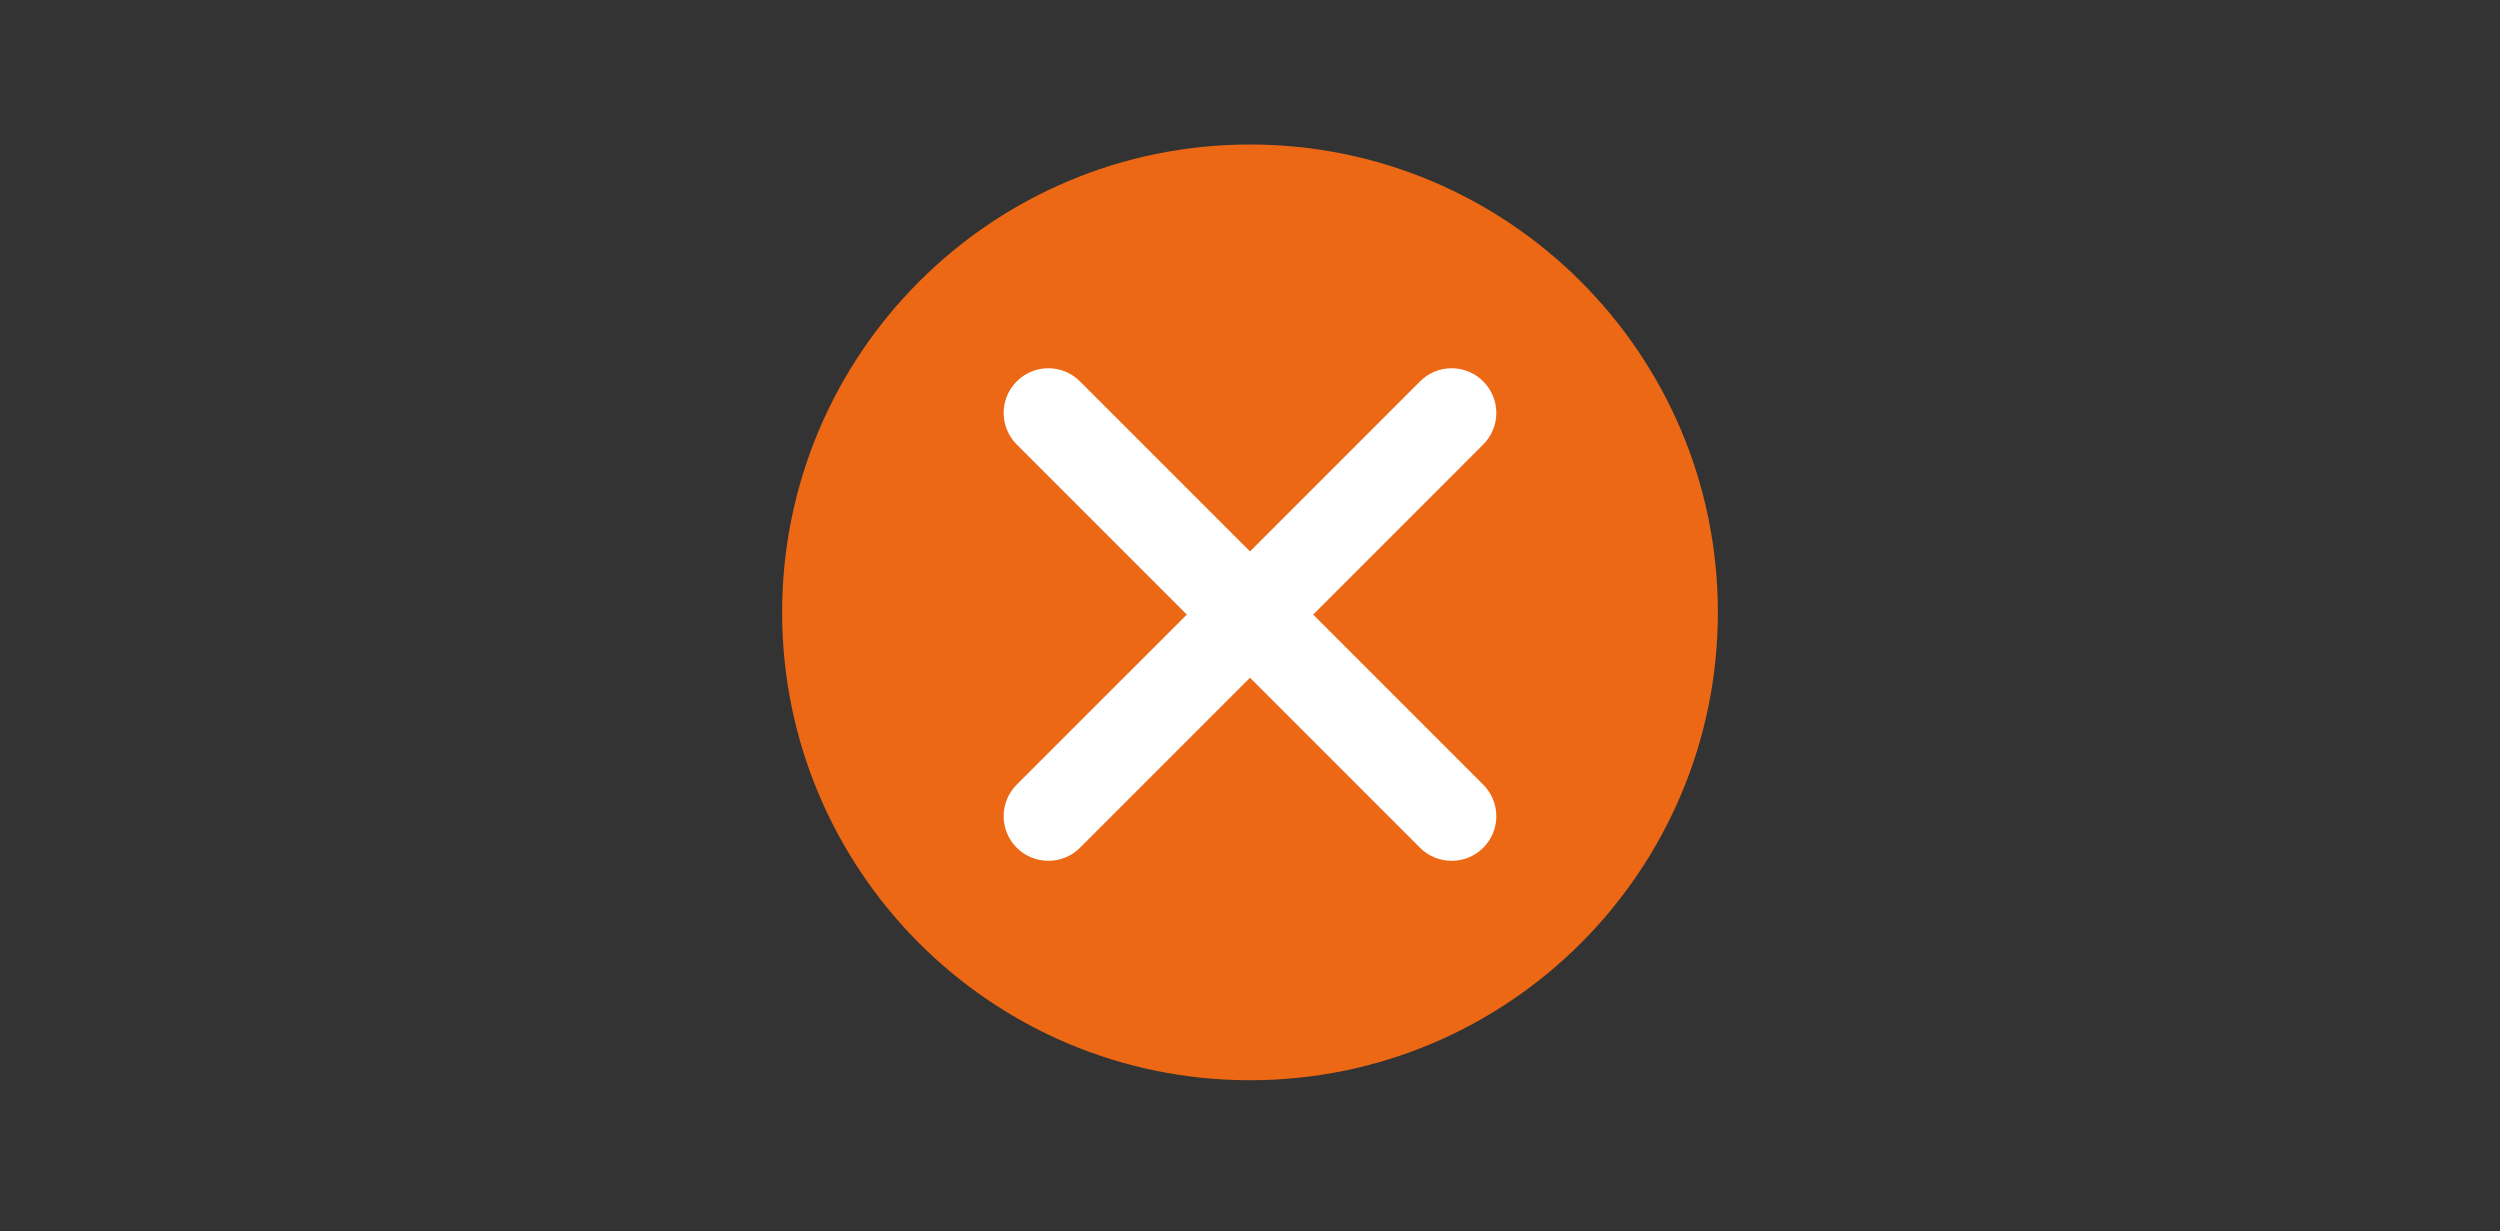 <svg xmlns="http://www.w3.org/2000/svg" xmlns:xlink="http://www.w3.org/1999/xlink" width="264" zoomAndPan="magnify" viewBox="0 0 198 97.5" height="130" preserveAspectRatio="xMidYMid meet" version="1.0"><rect x="0" y="0" width="198" height="97.5" fill="#333333" stroke="none"/><defs><clipPath id="2037bef424"><path d="M 61.945 11.445 L 136.055 11.445 L 136.055 85.555 L 61.945 85.555 Z M 61.945 11.445 " clip-rule="nonzero"/></clipPath><clipPath id="bebfbadc3b"><path d="M 99 11.445 C 78.535 11.445 61.945 28.035 61.945 48.5 C 61.945 68.965 78.535 85.555 99 85.555 C 119.465 85.555 136.055 68.965 136.055 48.5 C 136.055 28.035 119.465 11.445 99 11.445 Z M 99 11.445 " clip-rule="nonzero"/></clipPath><clipPath id="6948579bc3"><path d="M 79.145 29 L 118.691 29 L 118.691 68.34 L 79.145 68.34 Z M 79.145 29 " clip-rule="nonzero"/></clipPath></defs><g clip-path="url(#2037bef424)"><g clip-path="url(#bebfbadc3b)"><path fill="#ed6815" d="M 61.945 11.445 L 136.055 11.445 L 136.055 85.555 L 61.945 85.555 Z M 61.945 11.445 " fill-opacity="1" fill-rule="nonzero"/></g></g><g clip-path="url(#6948579bc3)"><path fill="#ffffff" d="M 104.004 48.676 L 117.469 35.207 C 118.855 33.82 118.855 31.59 117.469 30.203 C 116.086 28.82 113.852 28.82 112.469 30.203 L 99 43.672 L 85.531 30.203 C 84.148 28.82 81.914 28.82 80.527 30.203 C 79.145 31.59 79.145 33.82 80.527 35.207 L 93.996 48.676 L 80.527 62.141 C 79.145 63.527 79.145 65.762 80.527 67.145 C 81.223 67.836 82.125 68.176 83.031 68.176 C 83.934 68.176 84.84 67.836 85.531 67.145 L 99 53.676 L 112.469 67.145 C 113.16 67.836 114.062 68.176 114.969 68.176 C 115.871 68.176 116.777 67.836 117.469 67.145 C 118.855 65.762 118.855 63.527 117.469 62.141 Z M 104.004 48.676 " fill-opacity="1" fill-rule="nonzero"/></g></svg>